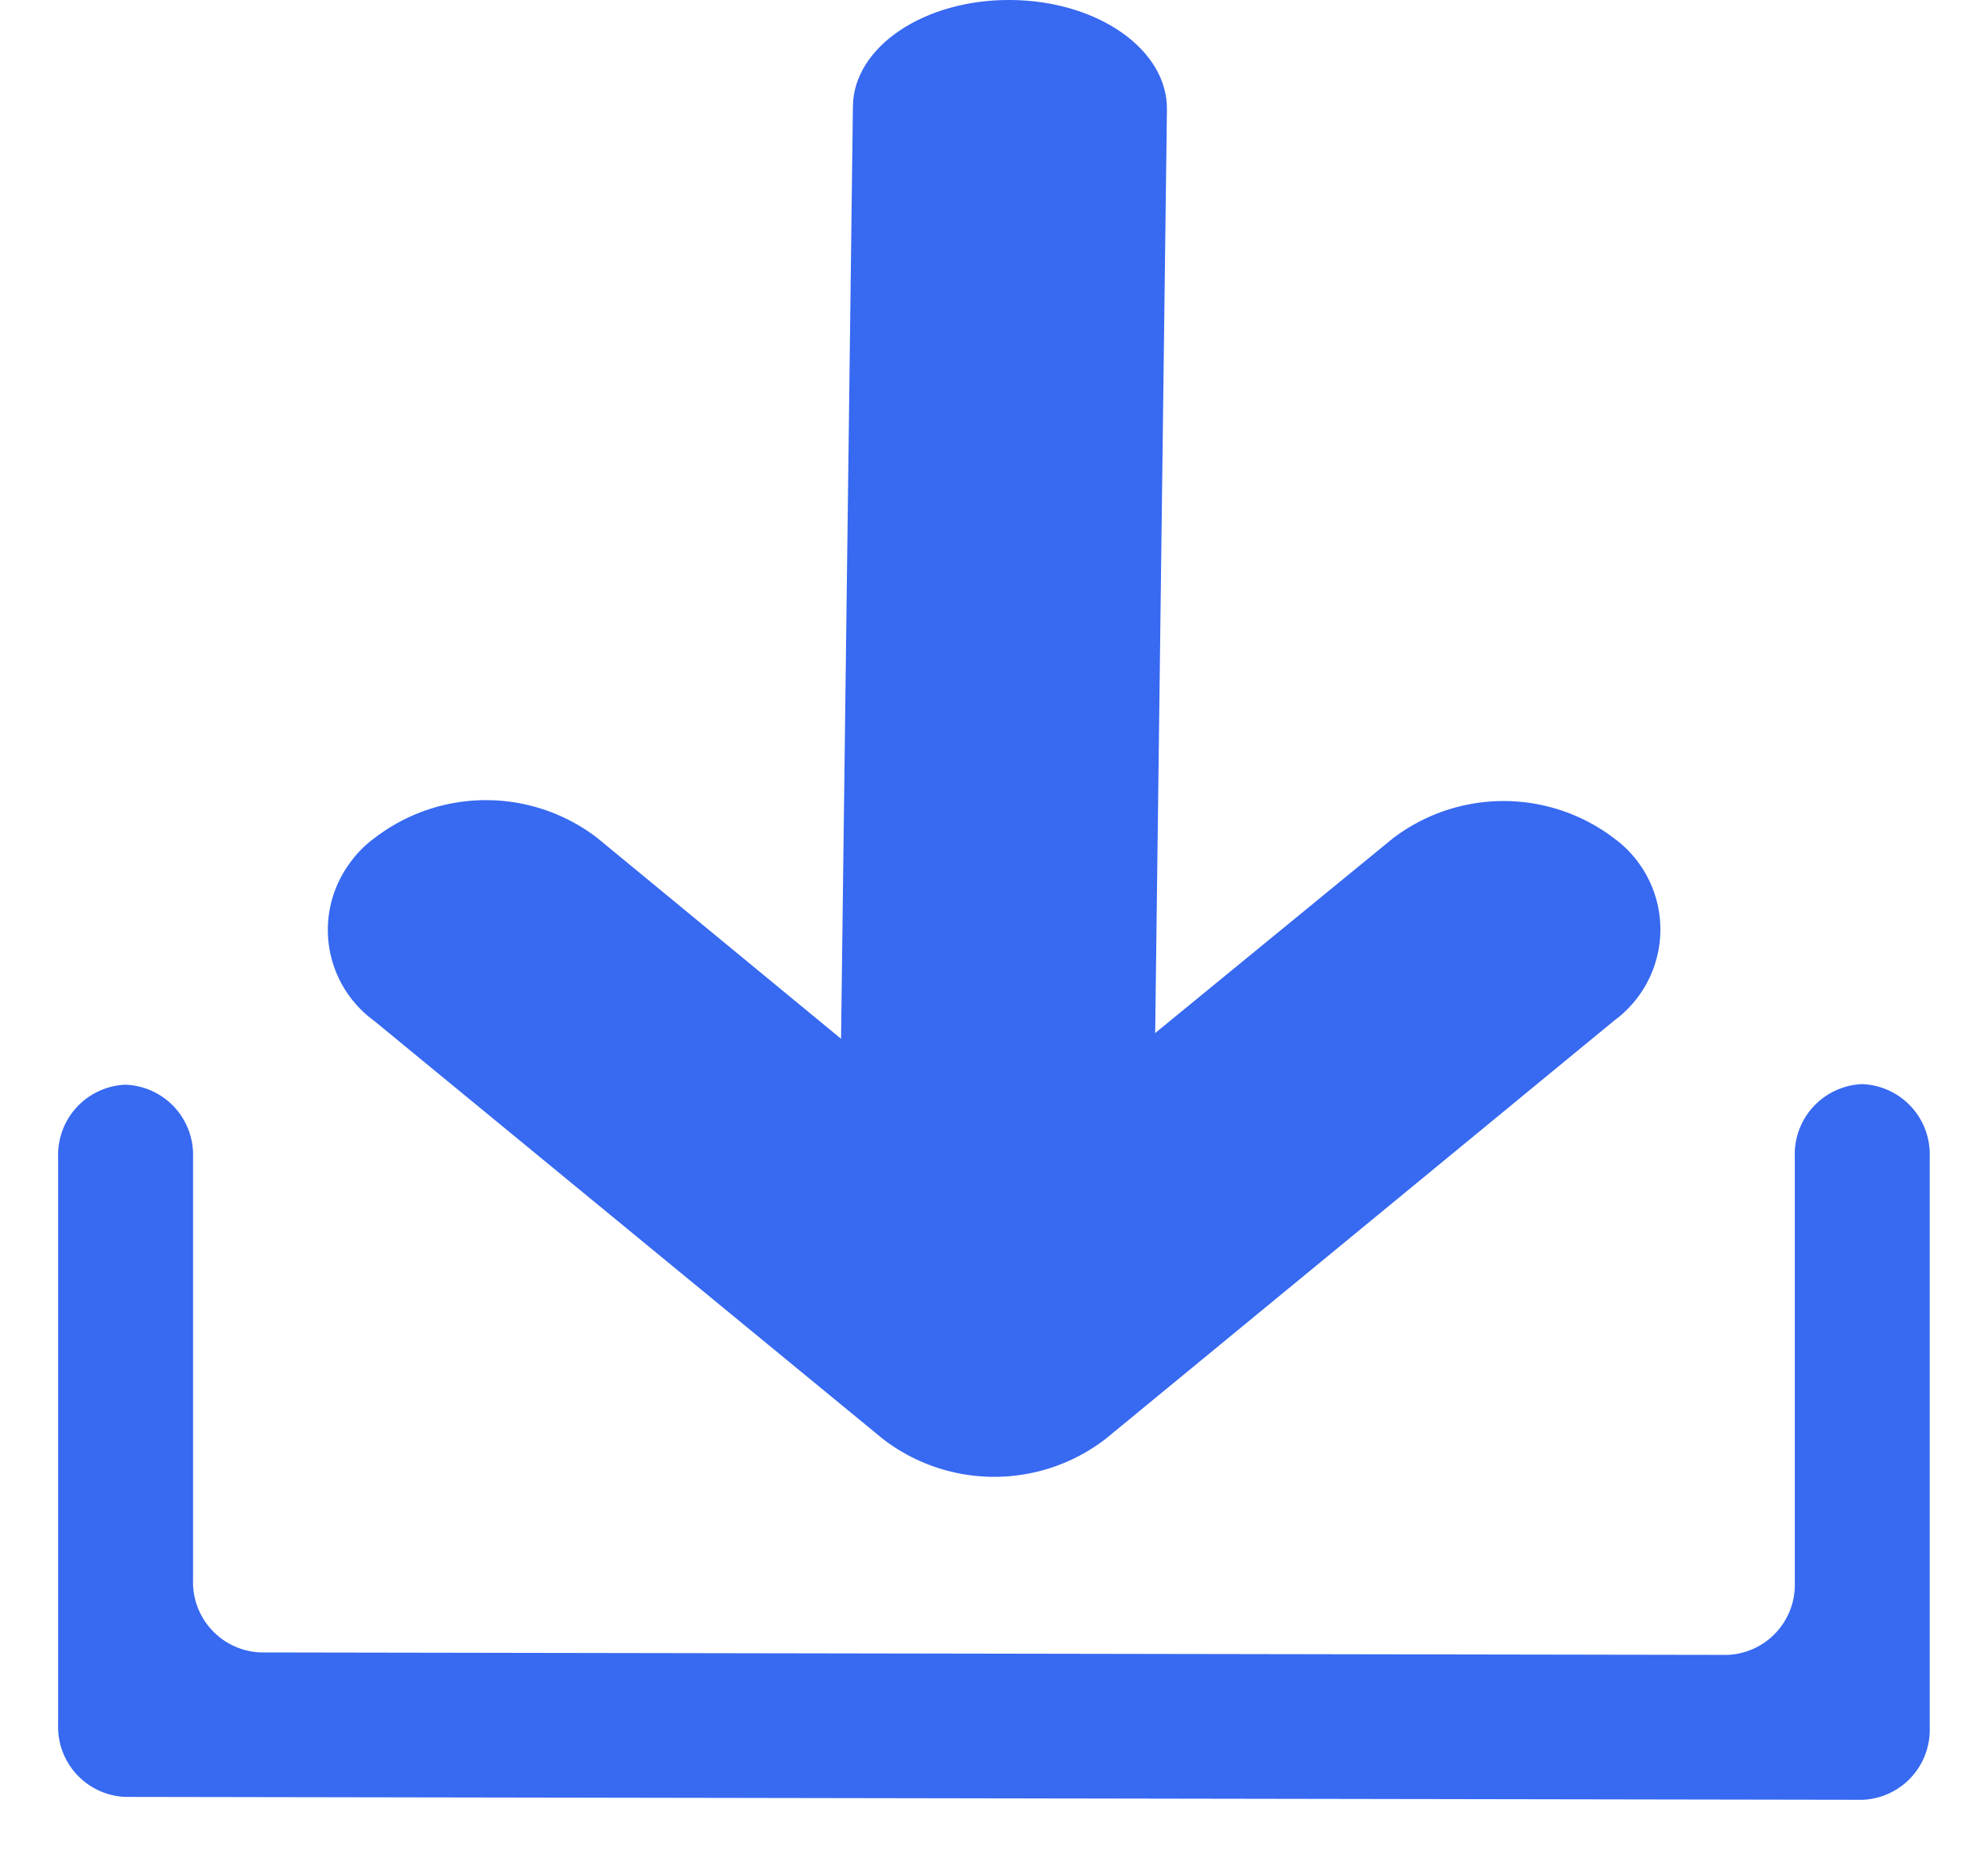 <svg xmlns="http://www.w3.org/2000/svg" viewBox="0 0 136.75 127.83"><g fill="#3769F1" id="Layer_2" data-name="Layer 2"><g fill="#3769F1" id="Layer_1-2" data-name="Layer 1"><path class="cls-1" fill="#3769F1" d="M128.09,123.83l-119.46-.2a4.82,4.82,0,0,1-4.63-5v-39a4.83,4.83,0,0,1,4.64-5h0a4.83,4.83,0,0,1,4.64,5v29.06a4.84,4.84,0,0,0,4.63,5l100.9.17a4.83,4.83,0,0,0,4.65-5V79.59a4.83,4.83,0,0,1,4.64-5h0a4.83,4.83,0,0,1,4.64,5v39.24a4.82,4.82,0,0,1-4.63,5Z"/><path d="M69.56,0h0c6,.06,10.76,3.44,10.71,7.53L79.19,92.46l-21.6-.22L58.67,7.31C58.72,3.21,63.6-.06,69.56,0Z"/><path d="M25.79,57.64h0a12.57,12.57,0,0,1,15.28,0L58.74,72.2a15.89,15.89,0,0,0,19.35,0l17.7-14.5a12.56,12.56,0,0,1,15.27,0h0a7.77,7.77,0,0,1,0,12.5L76.05,99a12.55,12.55,0,0,1-15.32,0l-35-28.77a7.74,7.74,0,0,1-1.68-10.83A7.59,7.59,0,0,1,25.79,57.64Z"/></g></g></svg>